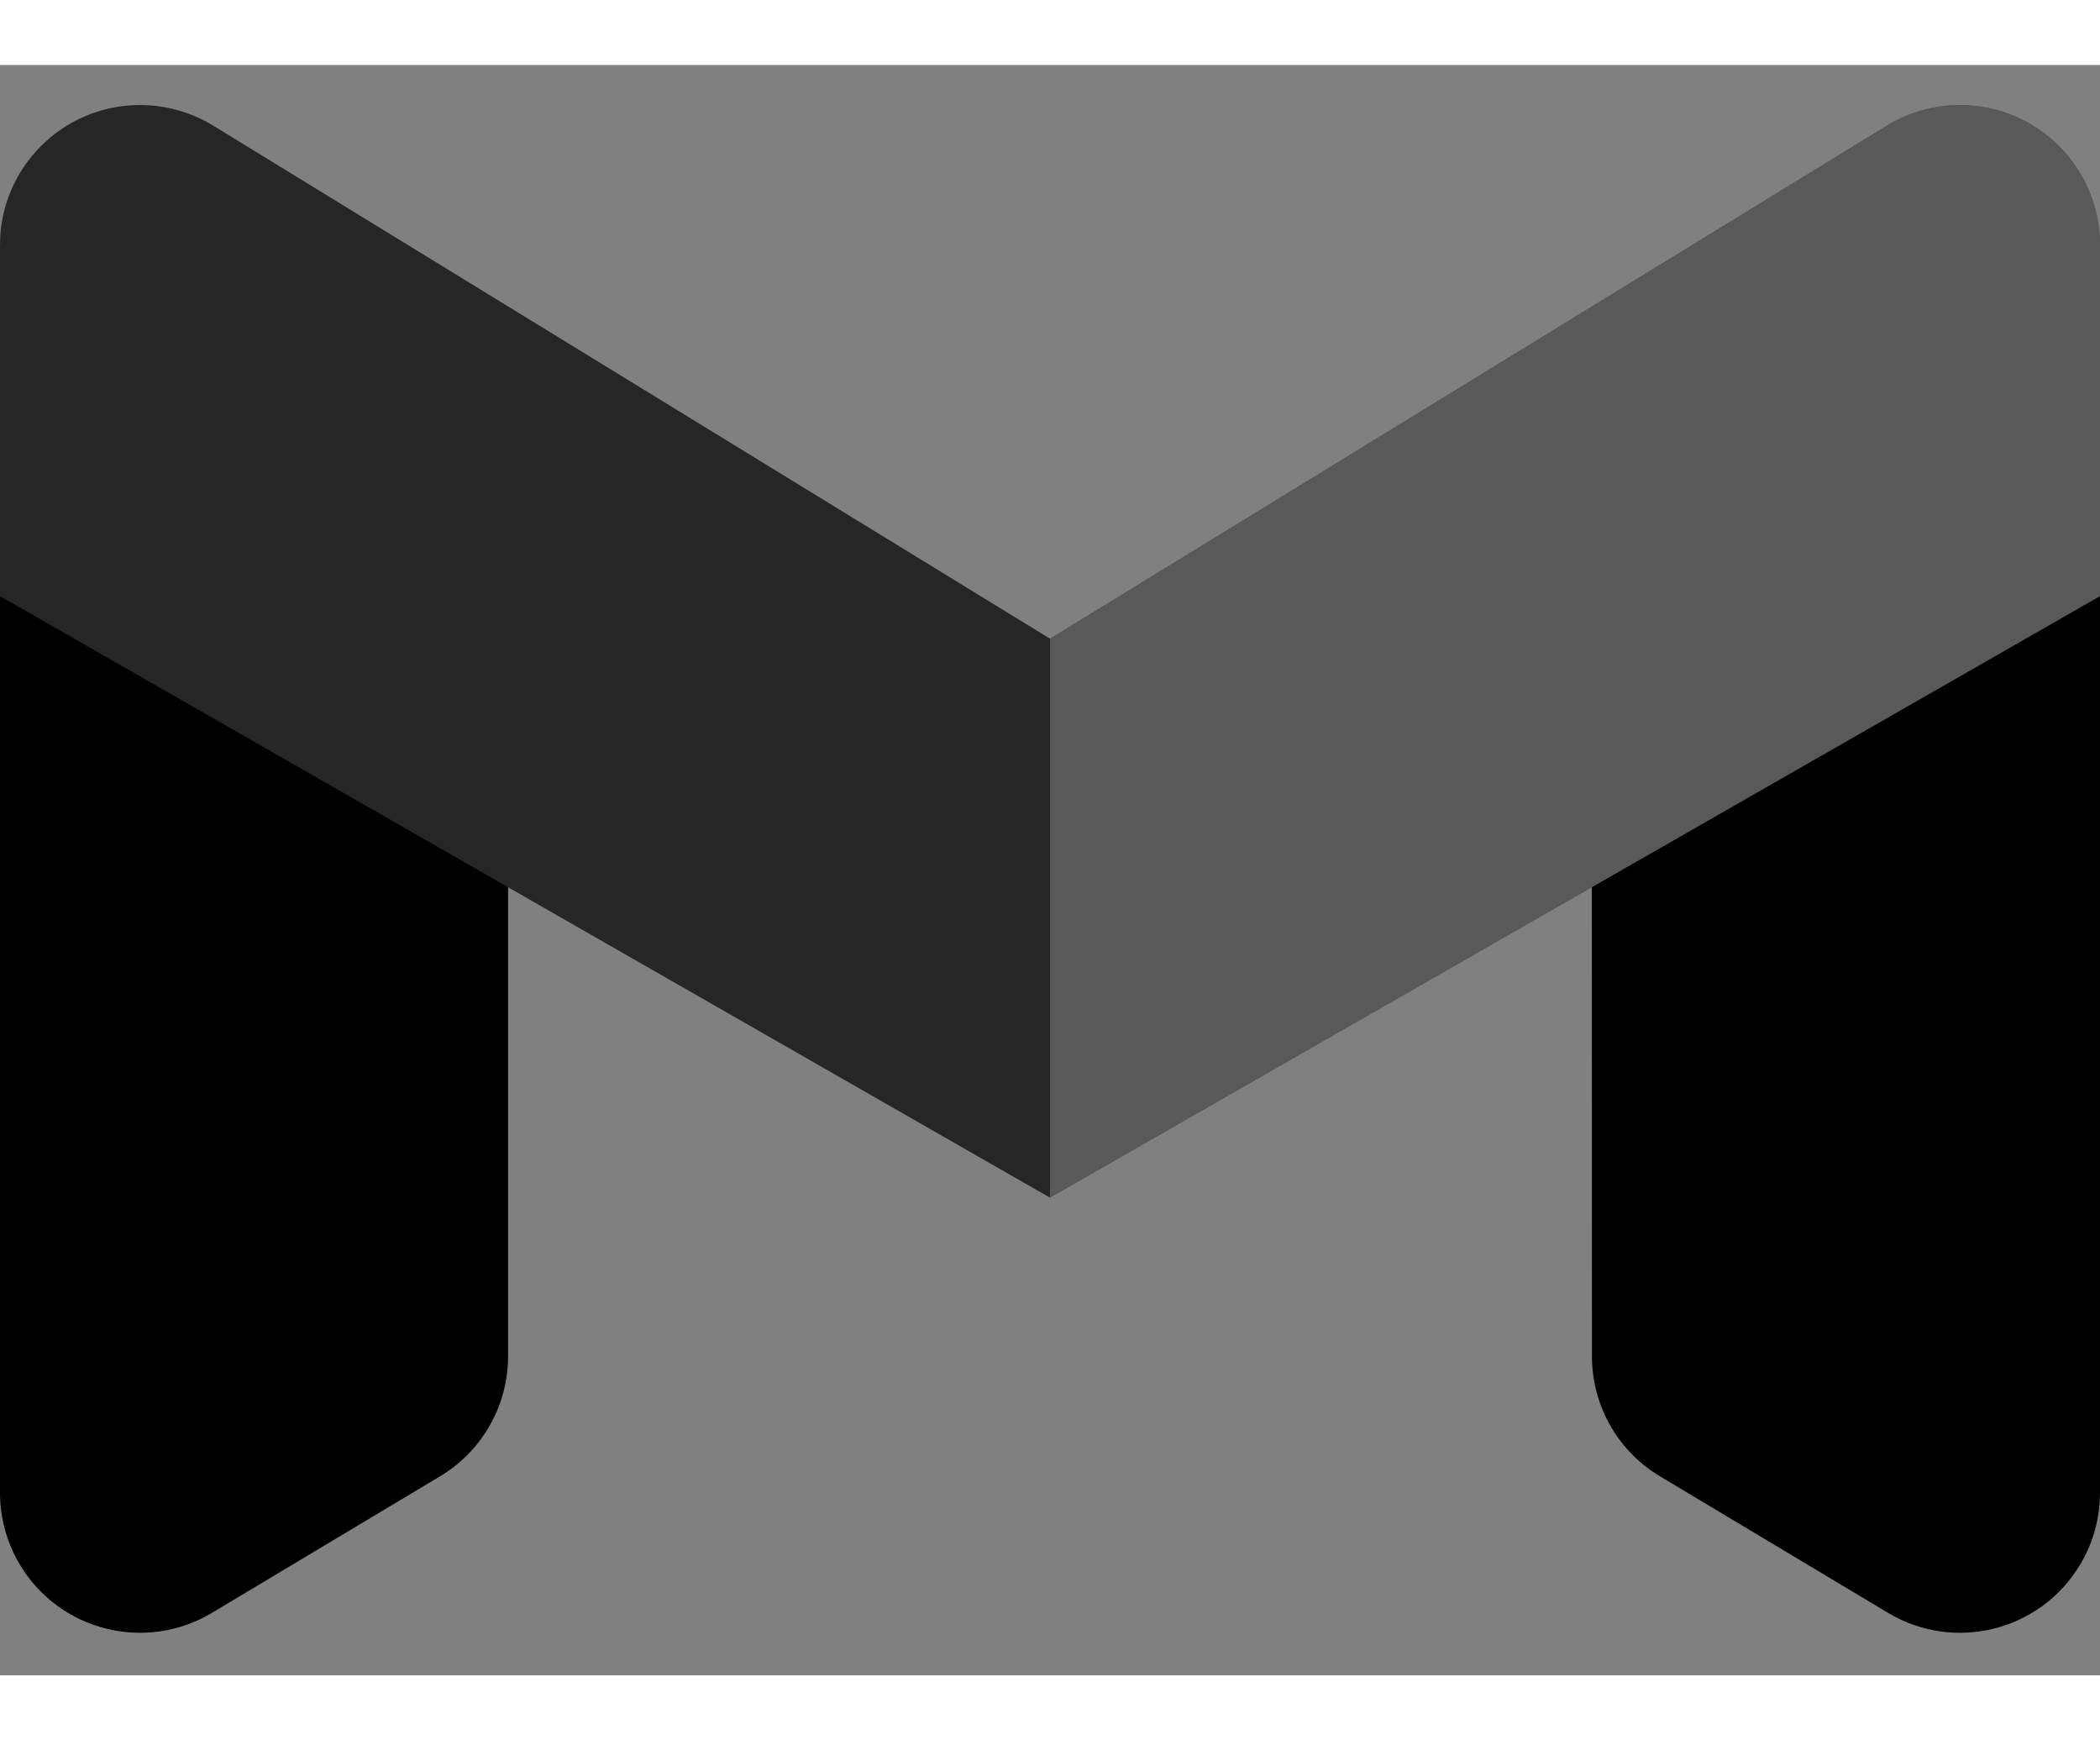 <svg width='35' height='29' version='1.1' viewBox='0 0 30 23' xmlns='http://www.w3.org/2000/svg' xmlnsXlink='http://www.w3.org/1999/xlink'><rect x="0" y="0" width="30" height="23" fill="#808080" stroke="none"/><g stroke='none' strokeWidth='1' fill='none' fillRule='evenodd'><g id='Artboard' transform='translate(-95, -51)'><g id='logo' transform='translate(95, 50)'><path id='Combined-Shape' fill='currentColor' d='M30,21.392 C30,21.754 29.902,22.108 29.716,22.419 C29.149,23.367 27.921,23.675 26.973,23.108 L26.973,23.108 L23.715,21.158 C23.111,20.797 22.742,20.146 22.742,19.442 L22.742,19.442 L22.741,12.743 L15,17.177 L7.258,12.743 L7.258,19.442 C7.258,20.146 6.889,20.797 6.285,21.158 L3.027,23.108 C2.079,23.675 0.851,23.367 0.284,22.419 C0.098,22.108 2.0190442e-15,21.754 0,21.392 L0,3.585 L0.005,3.435 L0.005,3.435 L0,3.572 C3.0881846e-16,2.467 0.895,1.572 2,1.572 C2.369,1.572 2.731,1.674 3.045,1.866 L15,9.194 L26.955,1.866 C27.269,1.674 27.631,1.572 28,1.572 C29.105,1.572 30,2.467 30,3.572 L30,3.572 Z' /><polygon id='Rectangle' opacity='0.078' fill='#000' points='0 8.589 7.258 12.751 7.258 16.831' /><polygon id='Rectangle' opacity='0.078' fill='#000' points='0 8.589 7.258 12.645 7.258 15.137' /><polygon id='Rectangle' opacity='0.078' fill='#000' points='22.742 8.589 30 12.742 30 16.954' transform='translate(26.371, 12.771) scale(-1, 1) translate(-26.371, -12.771) ' /><polygon id='Rectangle' opacity='0.078' fill='#000' points='22.742 8.589 30 12.641 30 15.26' transform='translate(26.371, 11.924) scale(-1, 1) translate(-26.371, -11.924) ' /><path id='Rectangle' fill-opacity='0.15' fill='#FFF' d='M3.045,1.866 L15,9.194 L15,9.194 L15,17.177 L0,8.586 L0,3.572 C3.0881846e-16,2.467 0.895,1.572 2,1.572 C2.369,1.572 2.731,1.674 3.045,1.866 Z' /><path id='Rectangle' fill-opacity='0.35' fill='#FFF' transform='translate(22.5, 8.589) scale(-1, 1) translate(-22.5, -8.589) ' d='M18.045,1.866 L30,9.194 L30,9.194 L30,17.177 L15,8.586 L15,3.572 C15,2.467 15.895,1.572 17,1.572 C17.369,1.572 17.731,1.674 18.045,1.866 Z' /></g></g></g></svg>
